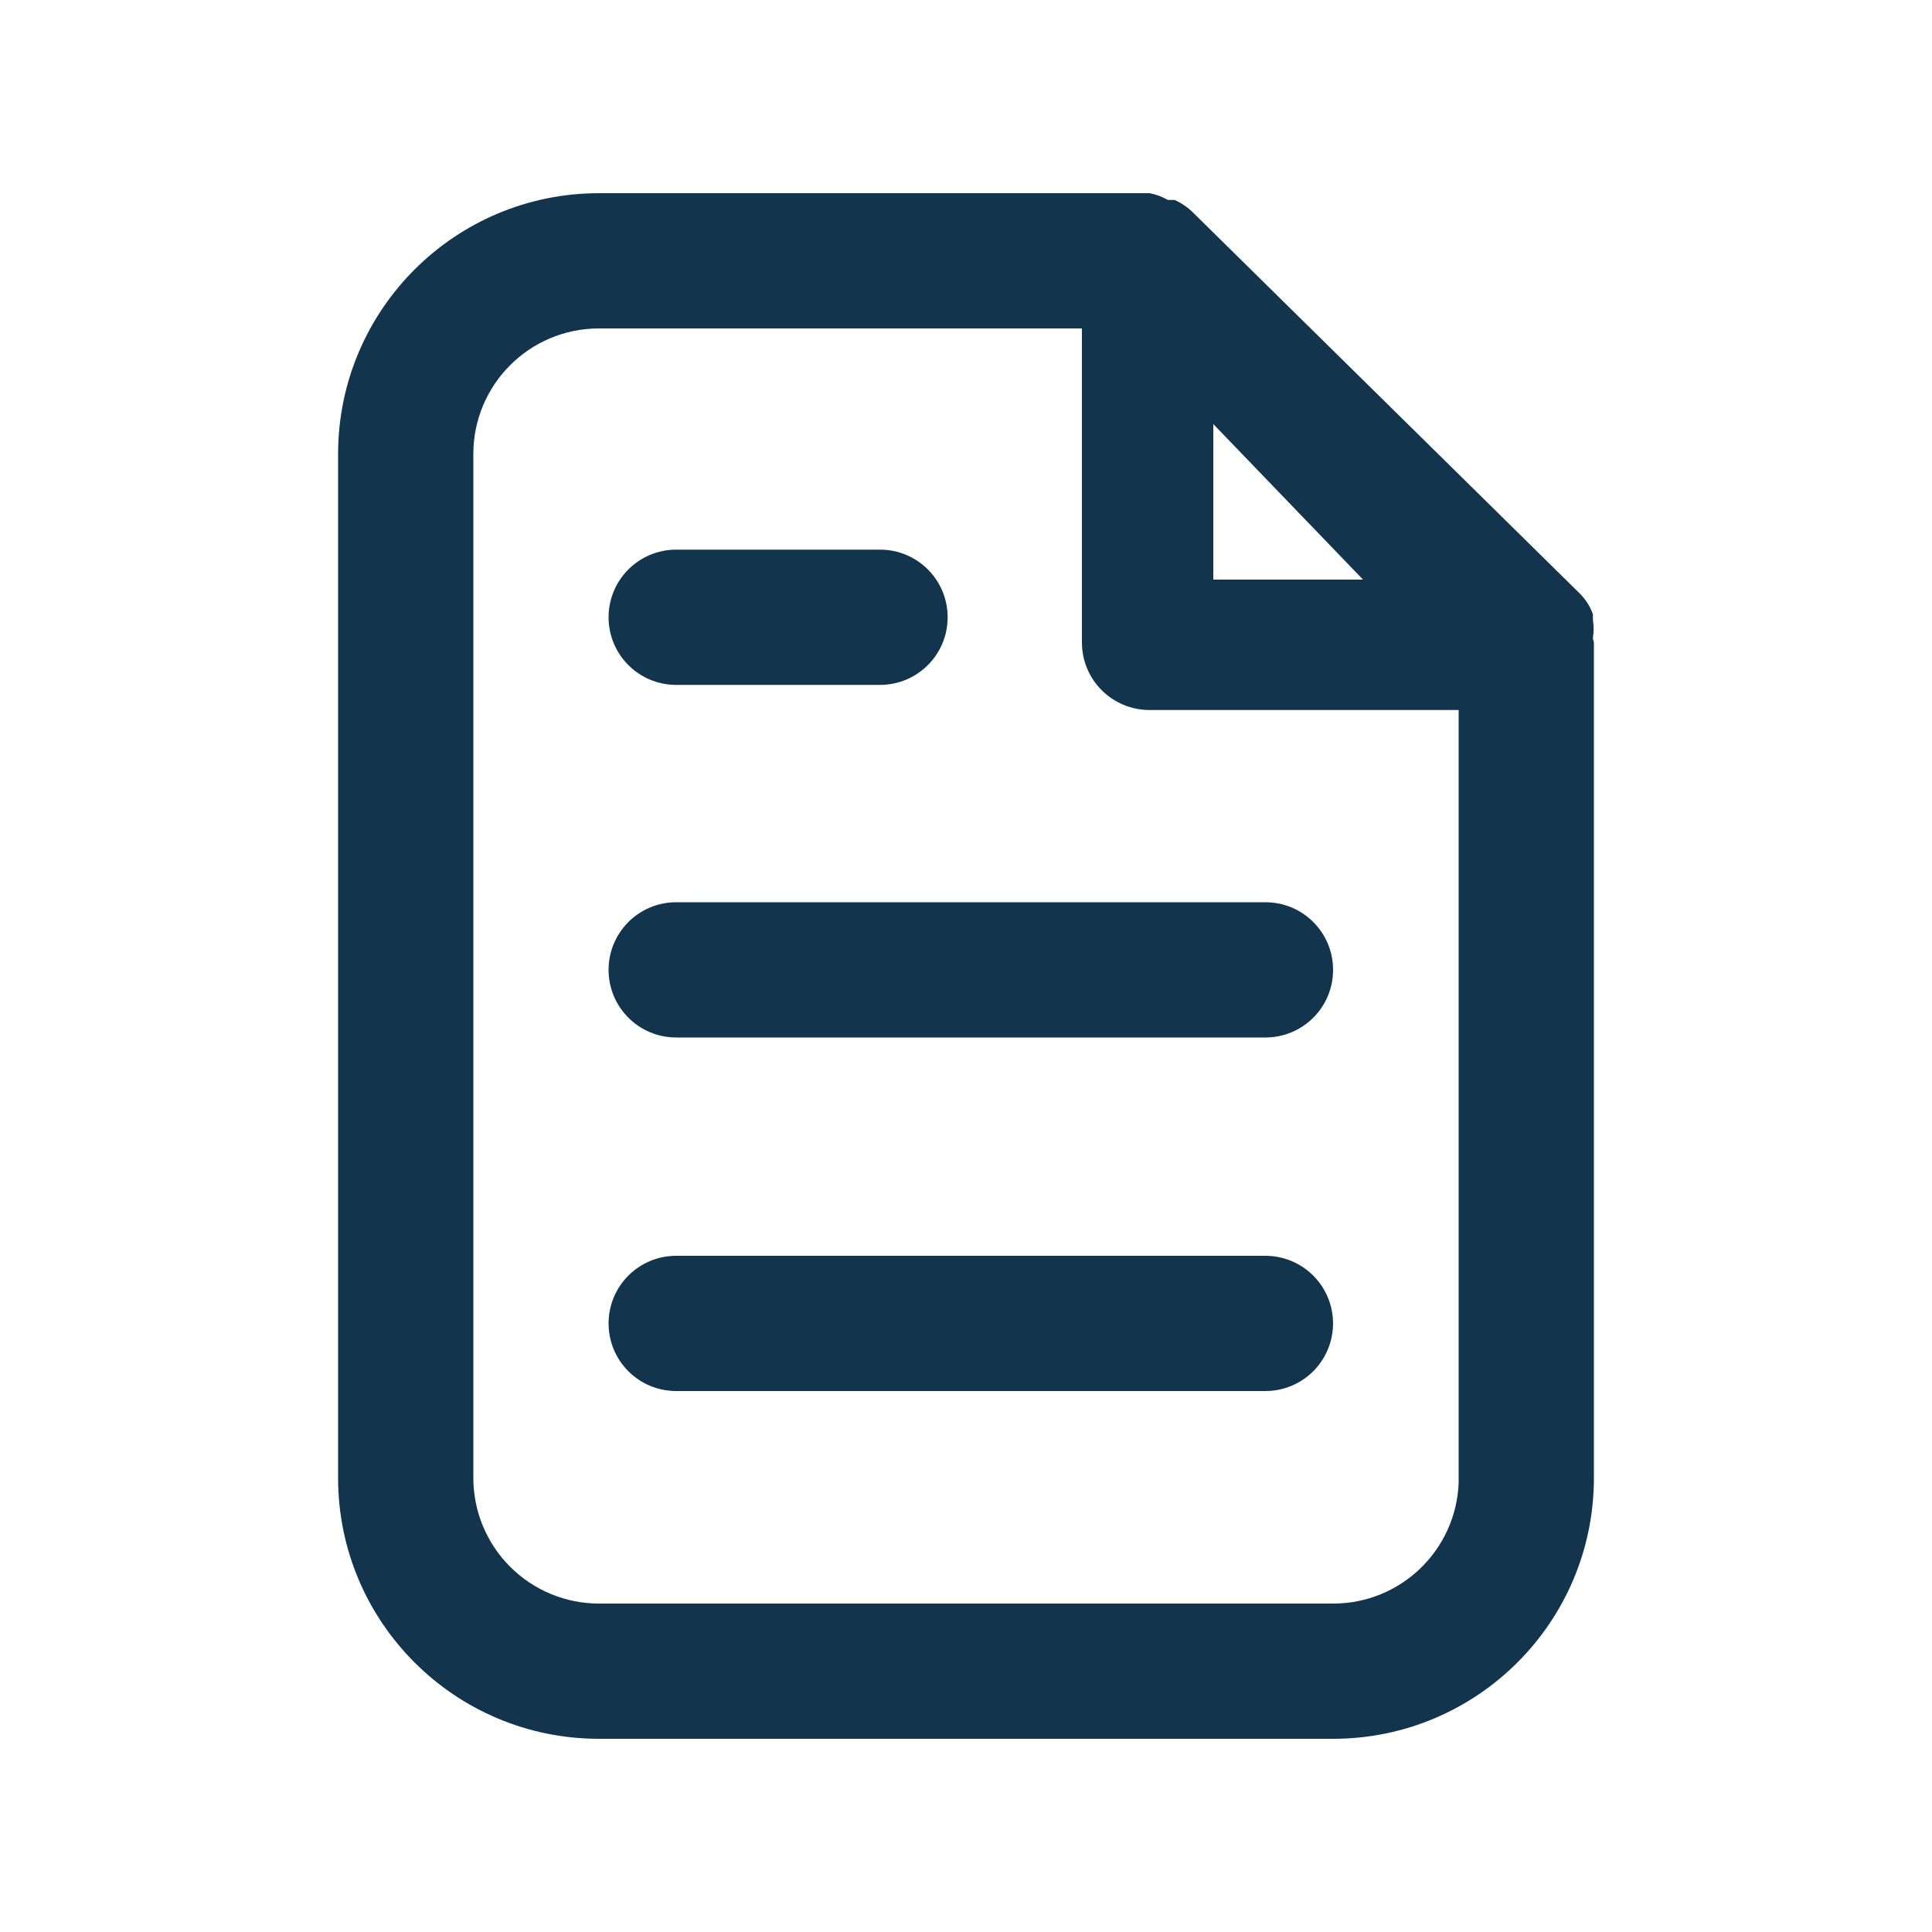 <svg xmlns="http://www.w3.org/2000/svg" width="20" height="20" viewBox="0 0 20 20">
  <path fill="#12344D" fill-rule="evenodd" d="M8.9,0 C8.967,0.012 9.031,0.036 9.09,0.07 L9.09,0.07 L9.16,0.07 C9.235,0.104 9.303,0.151 9.36,0.21 L9.36,0.21 L13.36,4.15 C13.418,4.21 13.463,4.281 13.49,4.36 L13.49,4.36 L13.49,4.42 C13.5,4.48 13.5,4.54 13.49,4.6 C13.49,4.62 13.5,4.65 13.5,4.65 L13.5,4.65 L13.5,13.3 C13.5,14.791 12.291,16 10.8,16 L10.8,16 L3.2,16 C1.709,16 0.5,14.791 0.5,13.3 L0.5,13.3 L0.5,2.7 C0.5,1.209 1.709,0 3.2,0 L3.2,0 Z M8.2,1.4 L3.2,1.4 C2.482,1.4 1.9,1.982 1.9,2.7 L1.9,2.7 L1.9,13.3 C1.9,13.645 2.037,13.975 2.281,14.219 C2.525,14.463 2.855,14.6 3.2,14.6 L3.2,14.6 L10.8,14.6 C11.499,14.601 12.073,14.048 12.1,13.35 L12.1,13.35 L12.1,5.35 L8.9,5.35 C8.513,5.35 8.2,5.037 8.2,4.65 L8.2,4.65 L8.2,1.4 Z M10.1,11 C10.35,11 10.581,11.133 10.706,11.35 C10.831,11.567 10.831,11.833 10.706,12.05 C10.581,12.267 10.35,12.4 10.1,12.4 L10.1,12.4 L4,12.4 C3.613,12.4 3.3,12.087 3.3,11.7 C3.3,11.313 3.613,11 4,11 L4,11 Z M10.1,7.34 C10.487,7.34 10.8,7.653 10.8,8.04 C10.8,8.427 10.487,8.74 10.1,8.74 L10.1,8.74 L4,8.74 C3.613,8.74 3.3,8.427 3.3,8.04 C3.3,7.653 3.613,7.34 4,7.34 L4,7.34 Z M6.11,3.69 C6.497,3.69 6.81,4.003 6.81,4.39 C6.81,4.777 6.497,5.09 6.11,5.09 L6.11,5.09 L4,5.09 C3.613,5.09 3.3,4.777 3.3,4.39 C3.3,4.003 3.613,3.69 4,3.69 L4,3.69 Z M9.56,2.39 L9.56,4 L11.11,4 L9.56,2.39 Z" transform="translate(3 2)"/>
</svg>
